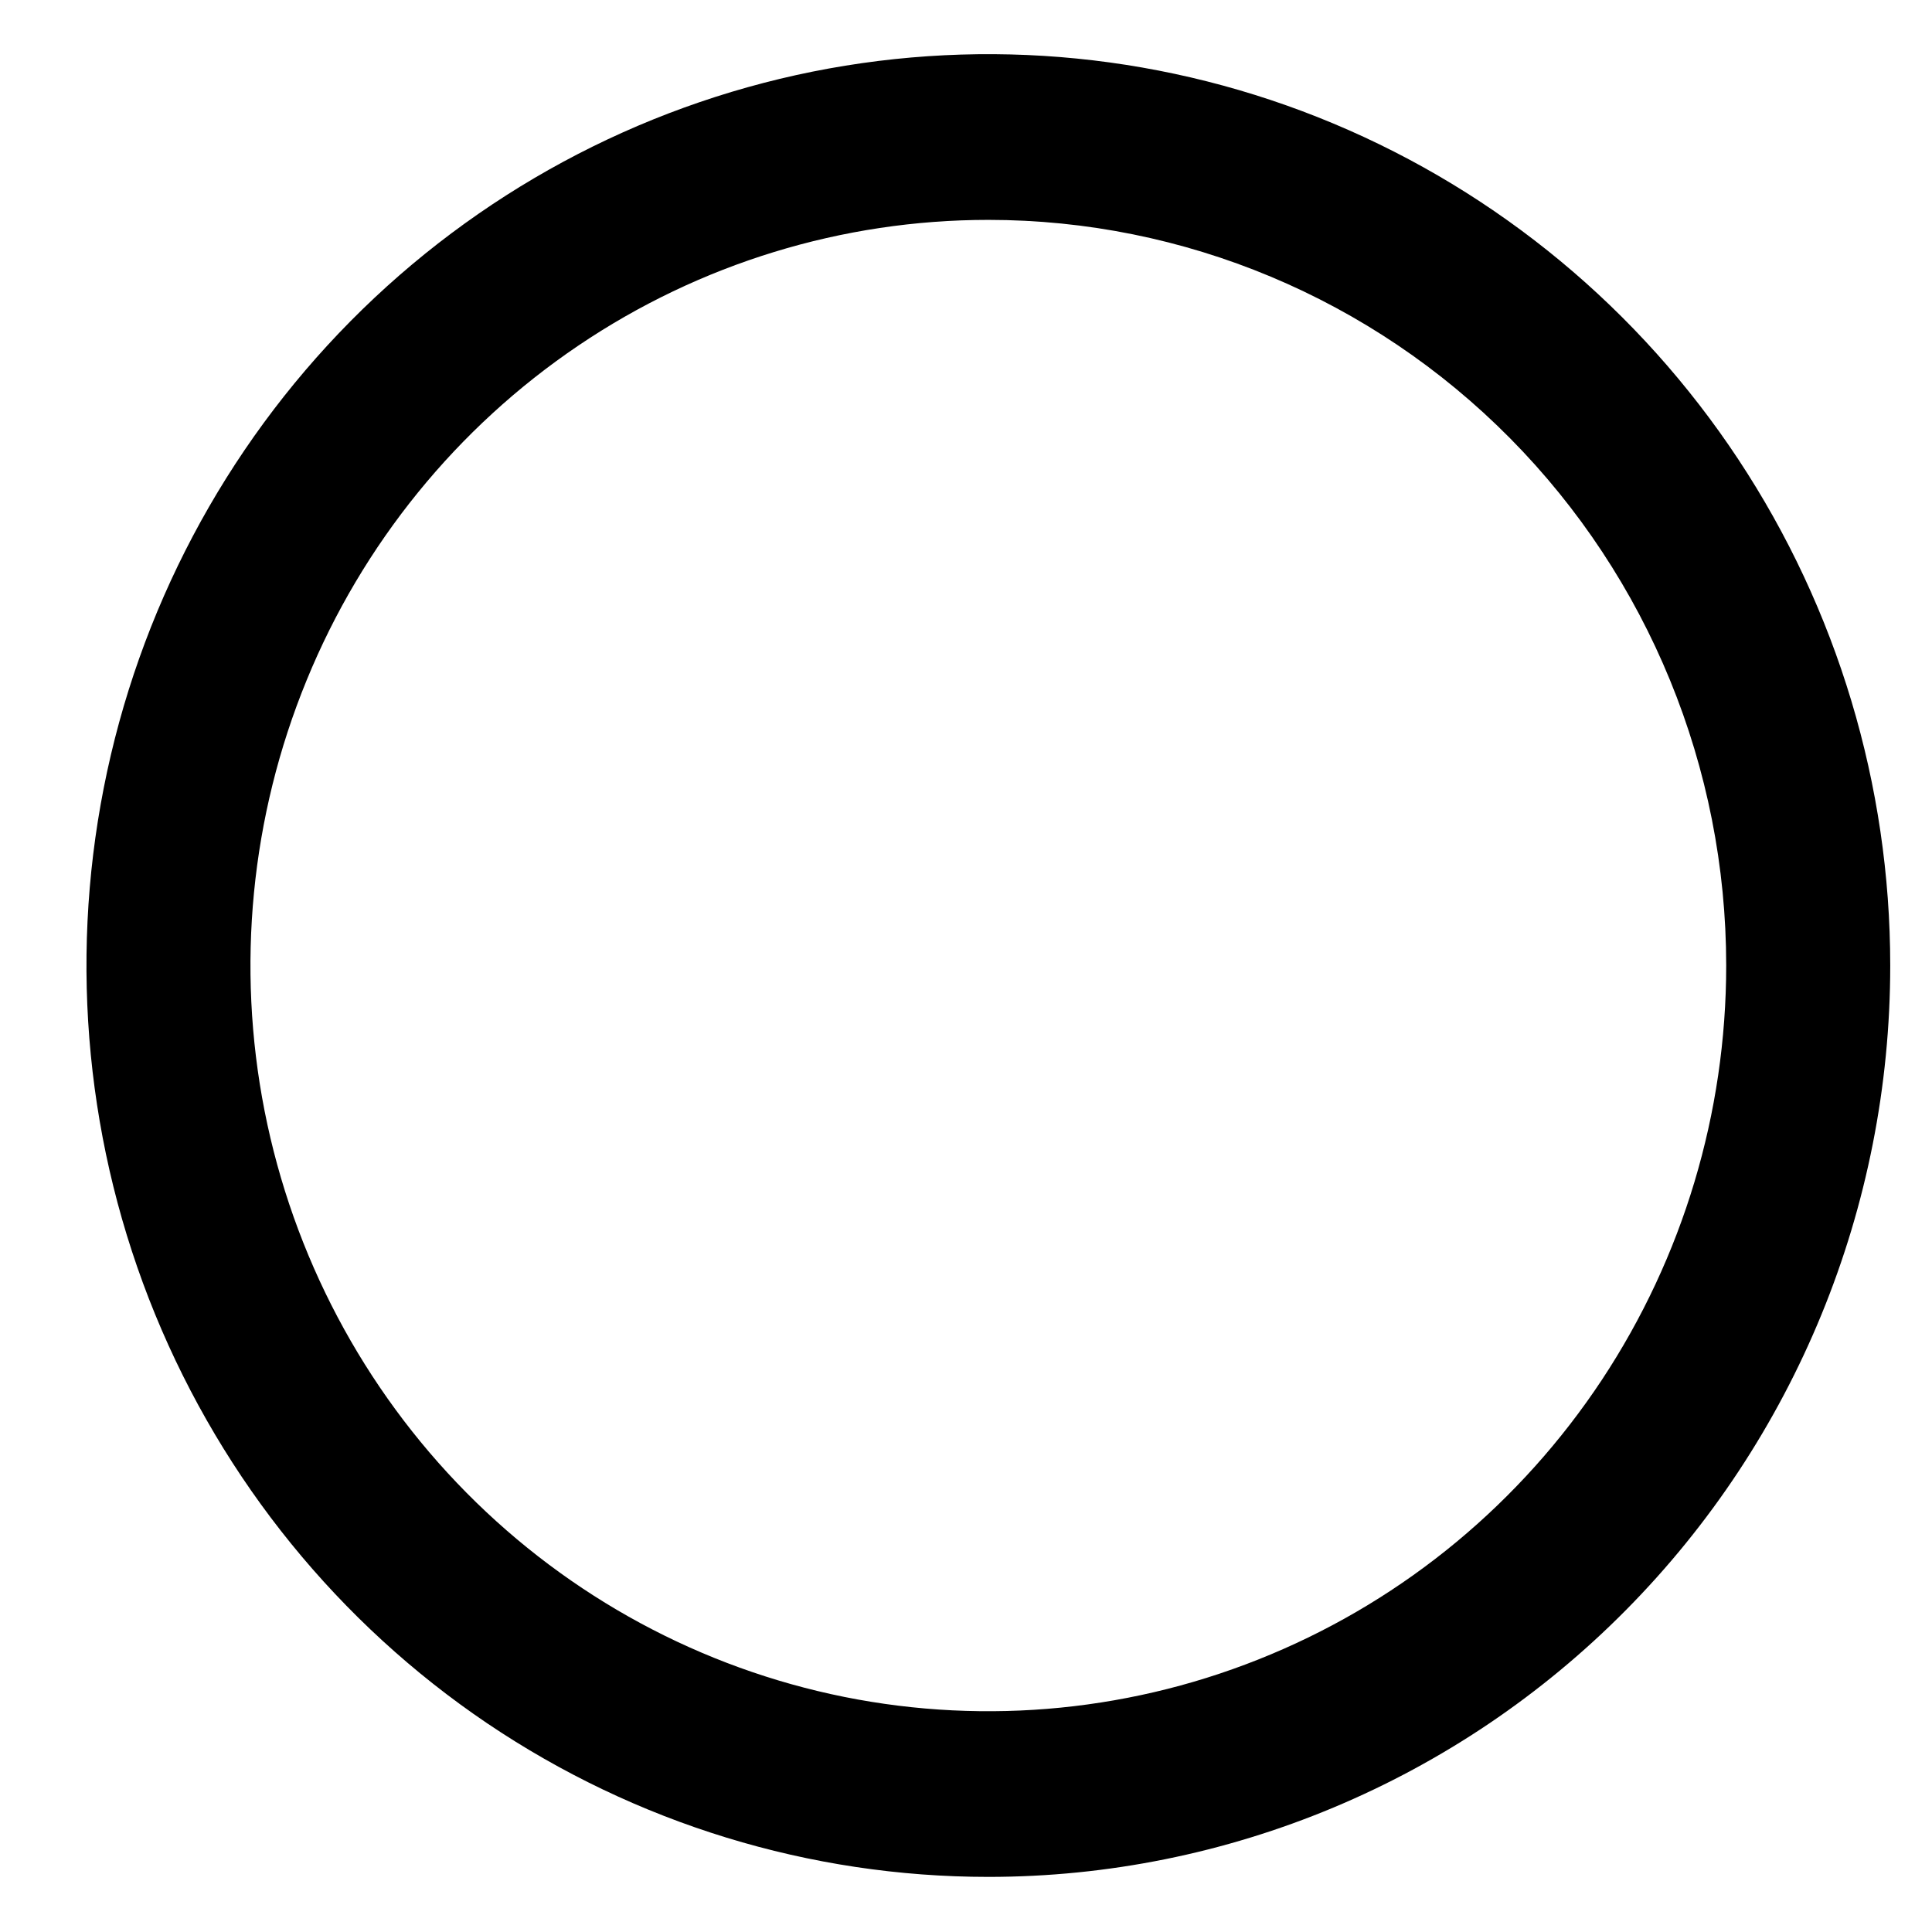 <svg width="21" height="21" viewBox="0 0 21 21" fill="none" xmlns="http://www.w3.org/2000/svg">
<path d="M10.743 20.401C8.804 20.401 6.909 19.82 5.296 18.732C3.684 17.643 2.428 16.096 1.686 14.286C0.944 12.476 0.75 10.484 1.128 8.563C1.506 6.641 2.44 4.876 3.811 3.49C5.182 2.105 6.929 1.162 8.83 0.779C10.732 0.397 12.703 0.593 14.494 1.343C16.285 2.093 17.817 3.363 18.894 4.992C19.971 6.621 20.546 8.536 20.546 10.495C20.546 13.122 19.513 15.642 17.674 17.5C15.836 19.358 13.343 20.401 10.743 20.401ZM10.743 2.39C9.156 2.39 7.606 2.865 6.287 3.756C4.968 4.647 3.94 5.912 3.333 7.394C2.726 8.874 2.567 10.504 2.876 12.076C3.186 13.649 3.95 15.093 5.071 16.226C6.193 17.36 7.622 18.132 9.178 18.445C10.734 18.757 12.347 18.597 13.812 17.983C15.278 17.37 16.53 16.331 17.412 14.998C18.293 13.665 18.763 12.098 18.763 10.495C18.763 8.346 17.918 6.284 16.414 4.764C14.91 3.244 12.87 2.39 10.743 2.39Z" fill="black"/>
</svg>
